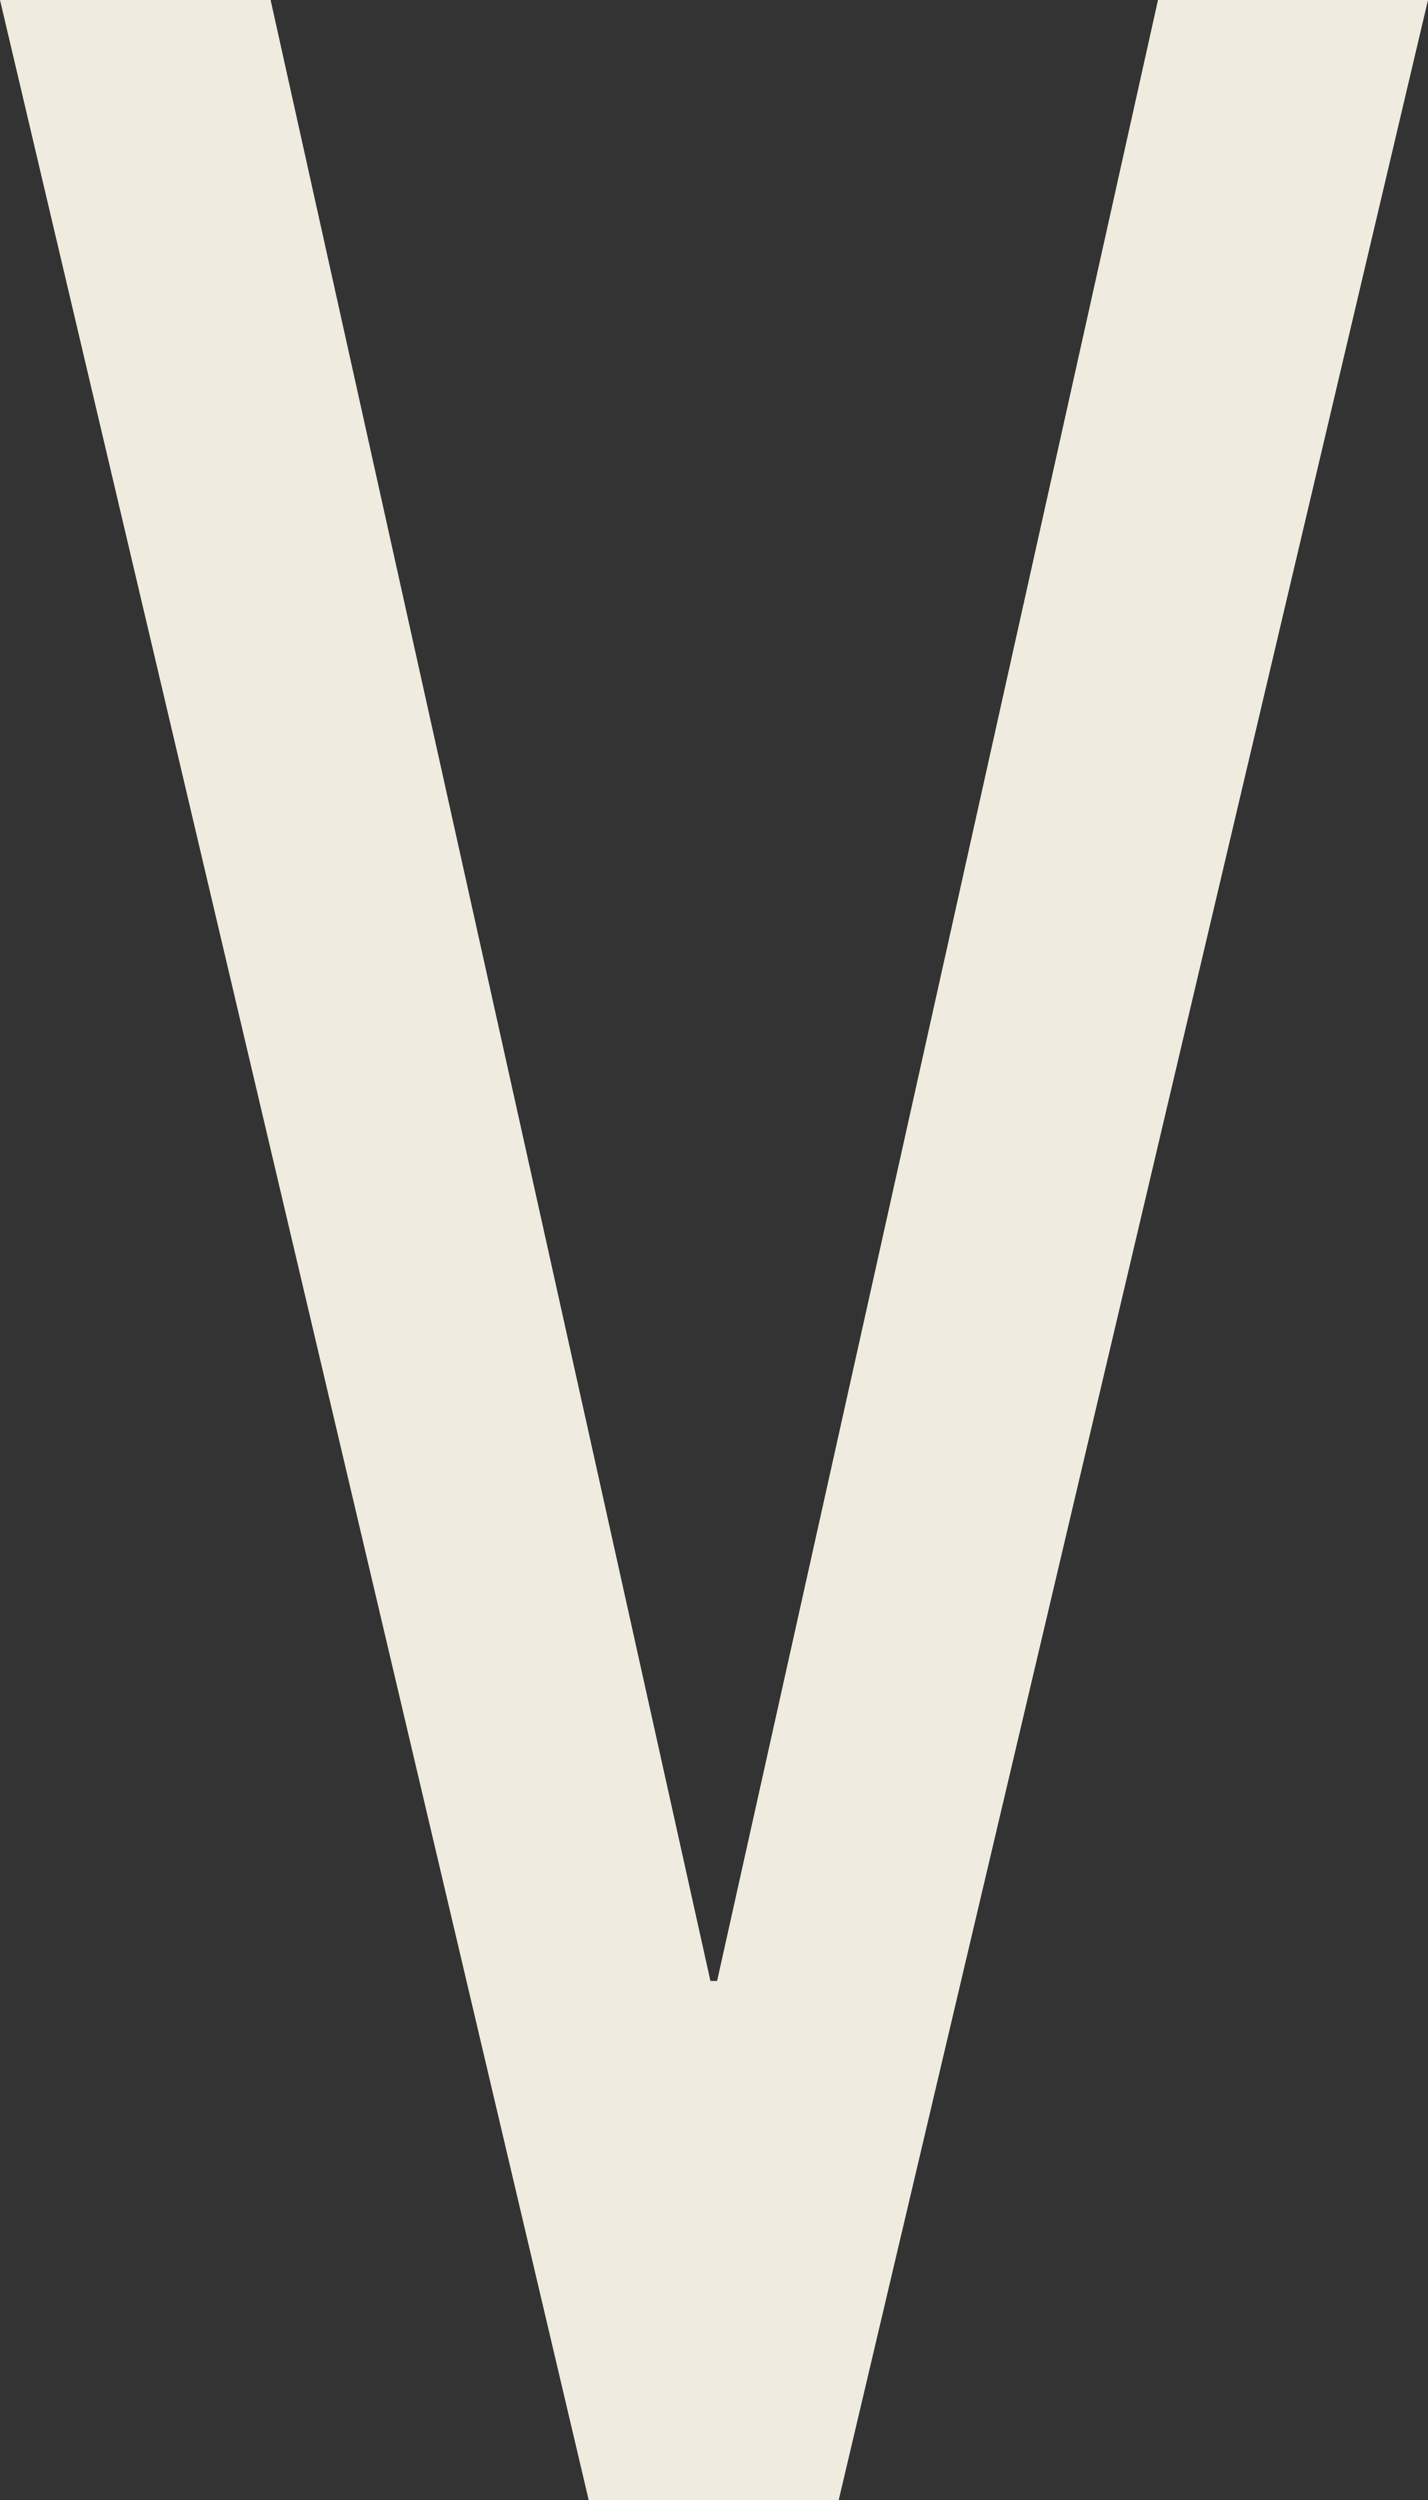 ﻿<?xml version="1.0" encoding="utf-8"?>
<svg version="1.1" xmlns:xlink="http://www.w3.org/1999/xlink" width="12px" height="21px" xmlns="http://www.w3.org/2000/svg">
  <rect width="100%" height="100%" fill="#333333" stroke="none"/>
  <g transform="matrix(1 0 0 1 -3197 -203 )">
    <path d="M 0 0  L 2.274 0  L 5.97 16.64  L 6.026 16.64  L 9.731 0  L 12 0  L 7.048 21  L 4.947 21  L 0 0  Z " fill-rule="nonzero" fill="#efebdf" stroke="none" transform="matrix(1 0 0 1 3197 203 )" />
  </g>
</svg>